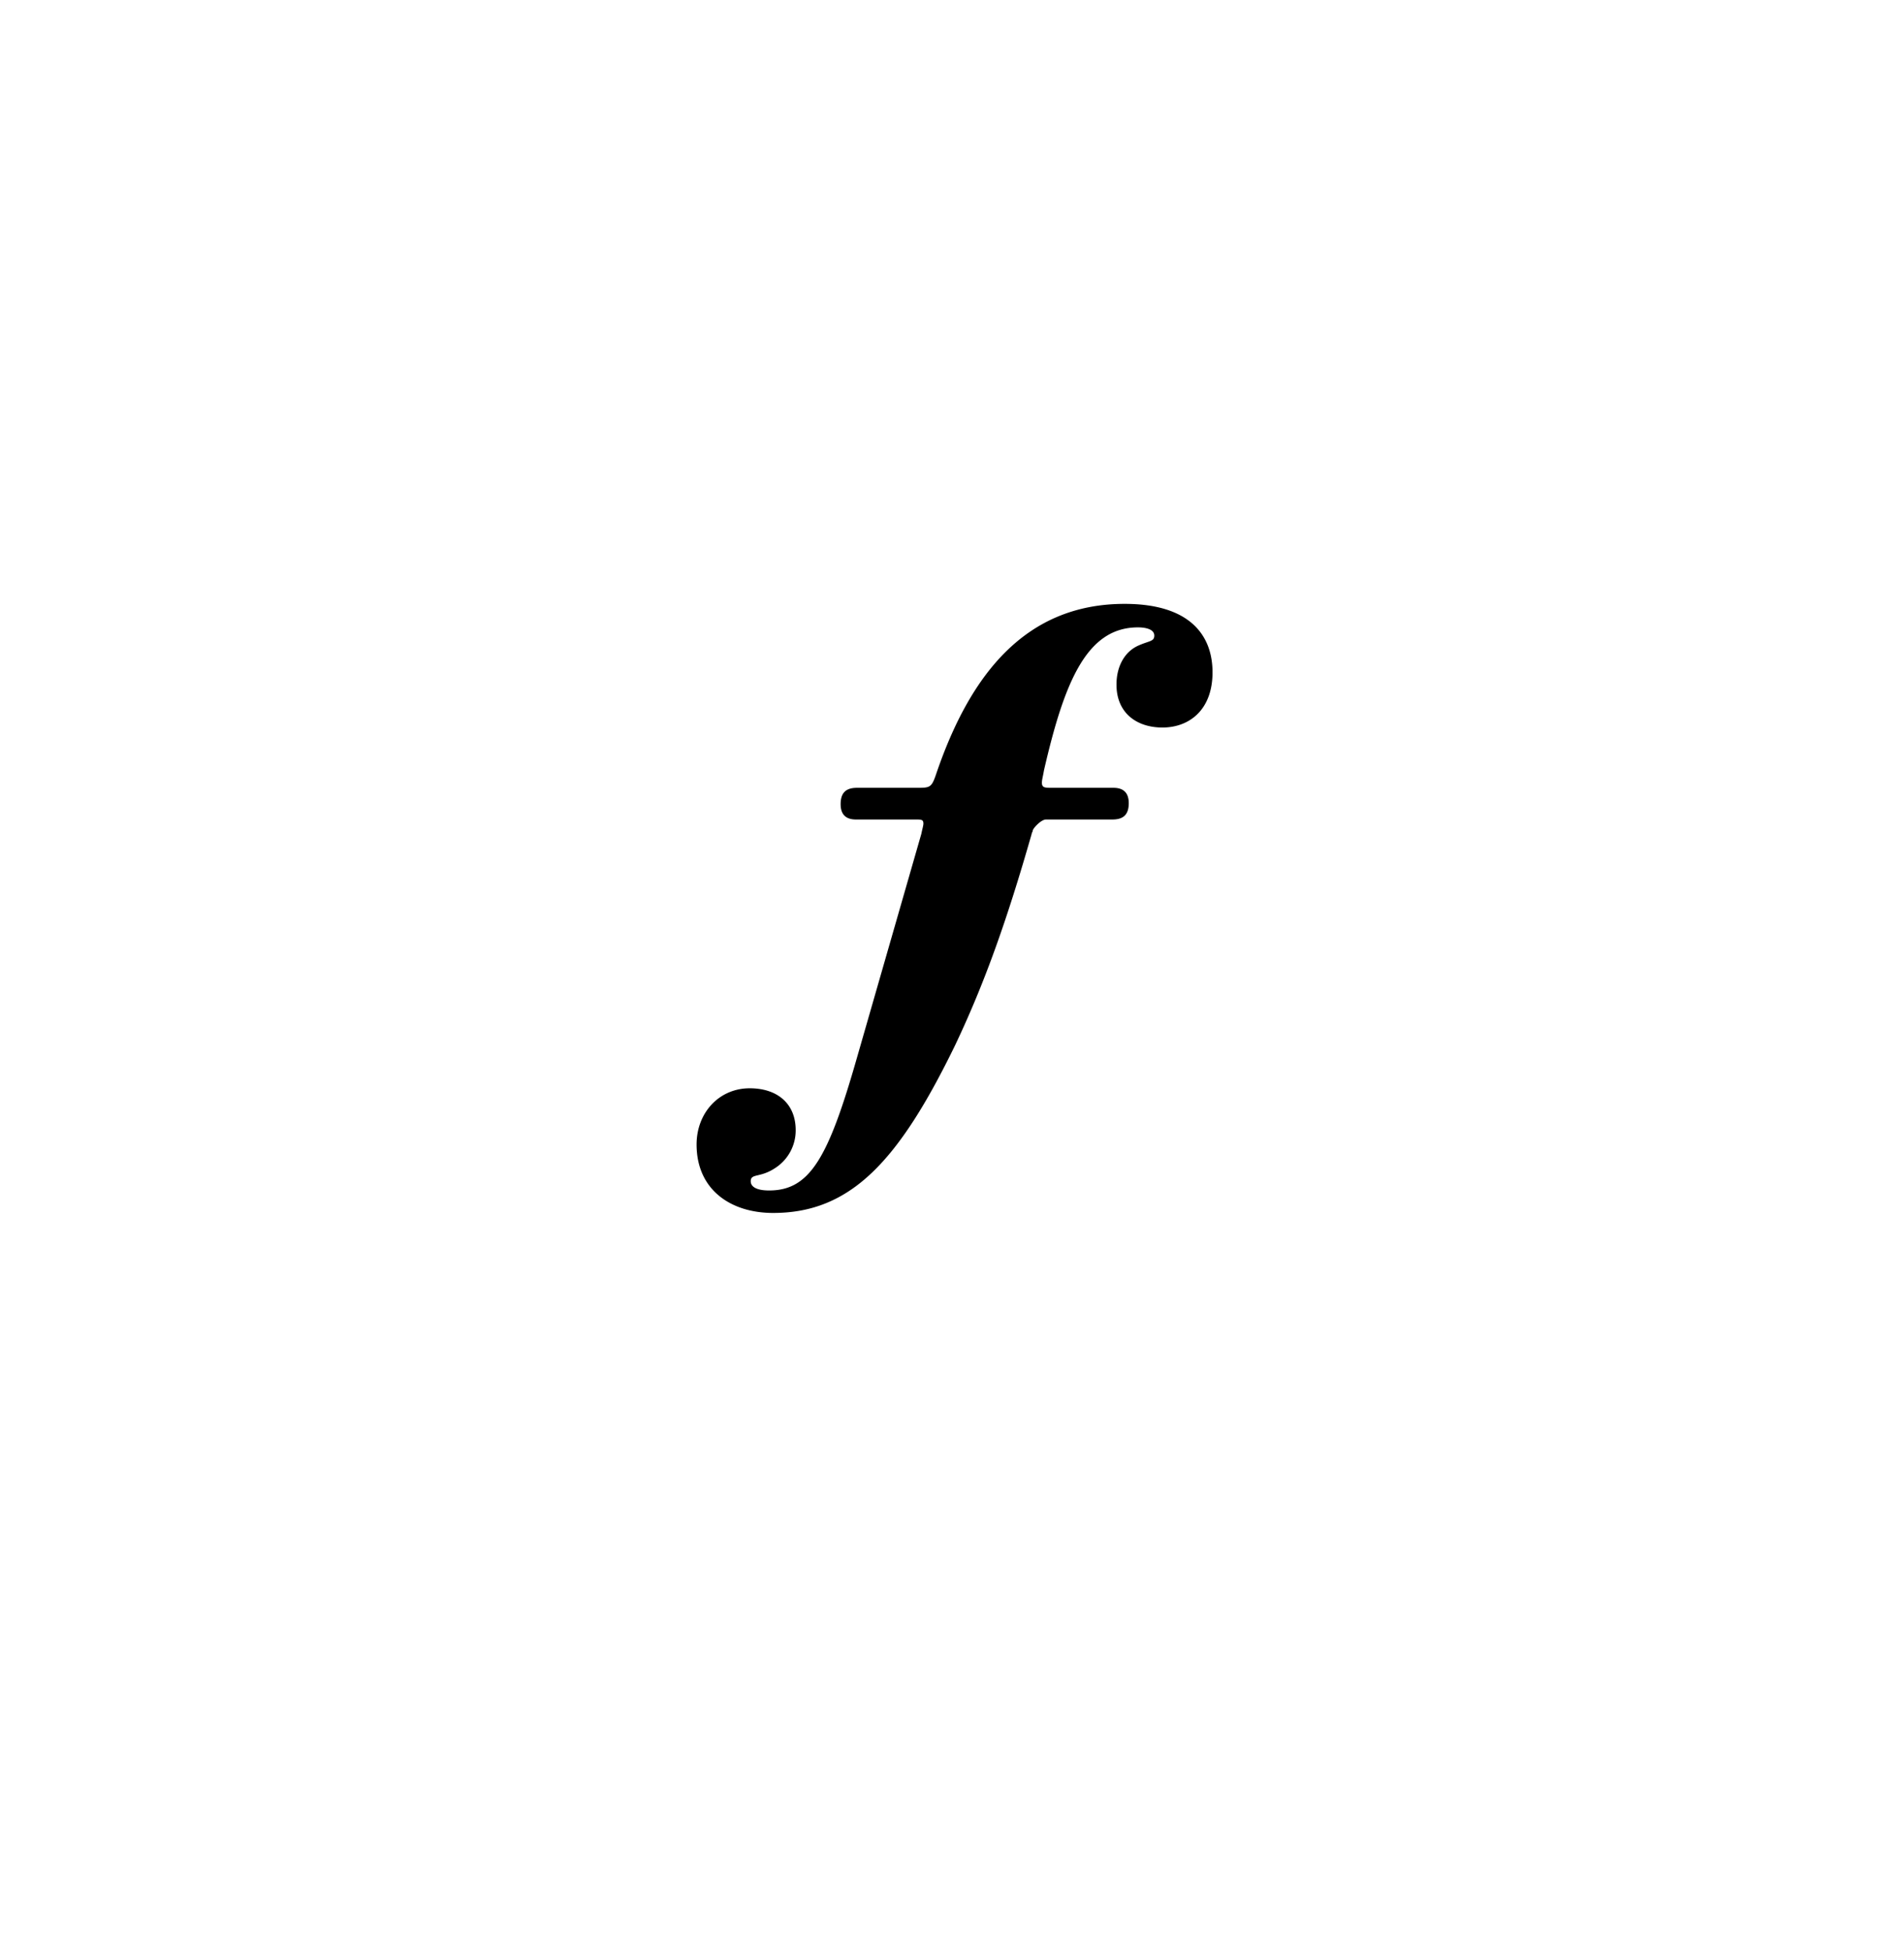 <svg xmlns="http://www.w3.org/2000/svg" viewBox="0 0 41 42" height="42"
                    width="41">
                    <g fill-rule="evenodd" fill="none">
                        <path d="M0 0h41v42H0z"></path>
                        <path fill="#000" class="fill"
                            d="M18.454 16.96c-.242 0-.352.11-.352.352 0 .22.11.33.33.33h1.276c.132 0 .176 0 .176.088 0 .044-.022.11-.044.22l-1.386 4.818c-.616 2.156-1.012 2.86-1.892 2.86-.286 0-.396-.088-.396-.198 0-.176.198-.066.528-.286a.962.962 0 0 0 .44-.814c0-.572-.396-.902-.99-.902-.66 0-1.144.528-1.144 1.21 0 .968.726 1.474 1.65 1.474 1.672 0 2.706-1.122 3.916-3.608.638-1.342 1.122-2.706 1.65-4.554 0-.022.022-.044.022-.066 0-.044.176-.242.286-.242h1.43c.242 0 .352-.11.352-.352 0-.22-.11-.33-.33-.33h-1.32c-.154 0-.22 0-.22-.11 0-.066.022-.132.044-.264.44-1.914.924-3.08 2.024-3.08.176 0 .352.044.352.176s-.11.11-.352.22c-.286.132-.462.44-.462.836 0 .616.44.924.99.924.572 0 1.078-.374 1.078-1.188S25.604 13 24.218 13c-2.134 0-3.322 1.518-4.048 3.63-.11.33-.132.33-.44.33h-1.276z">
                        </path>
                    </g>
                </svg>